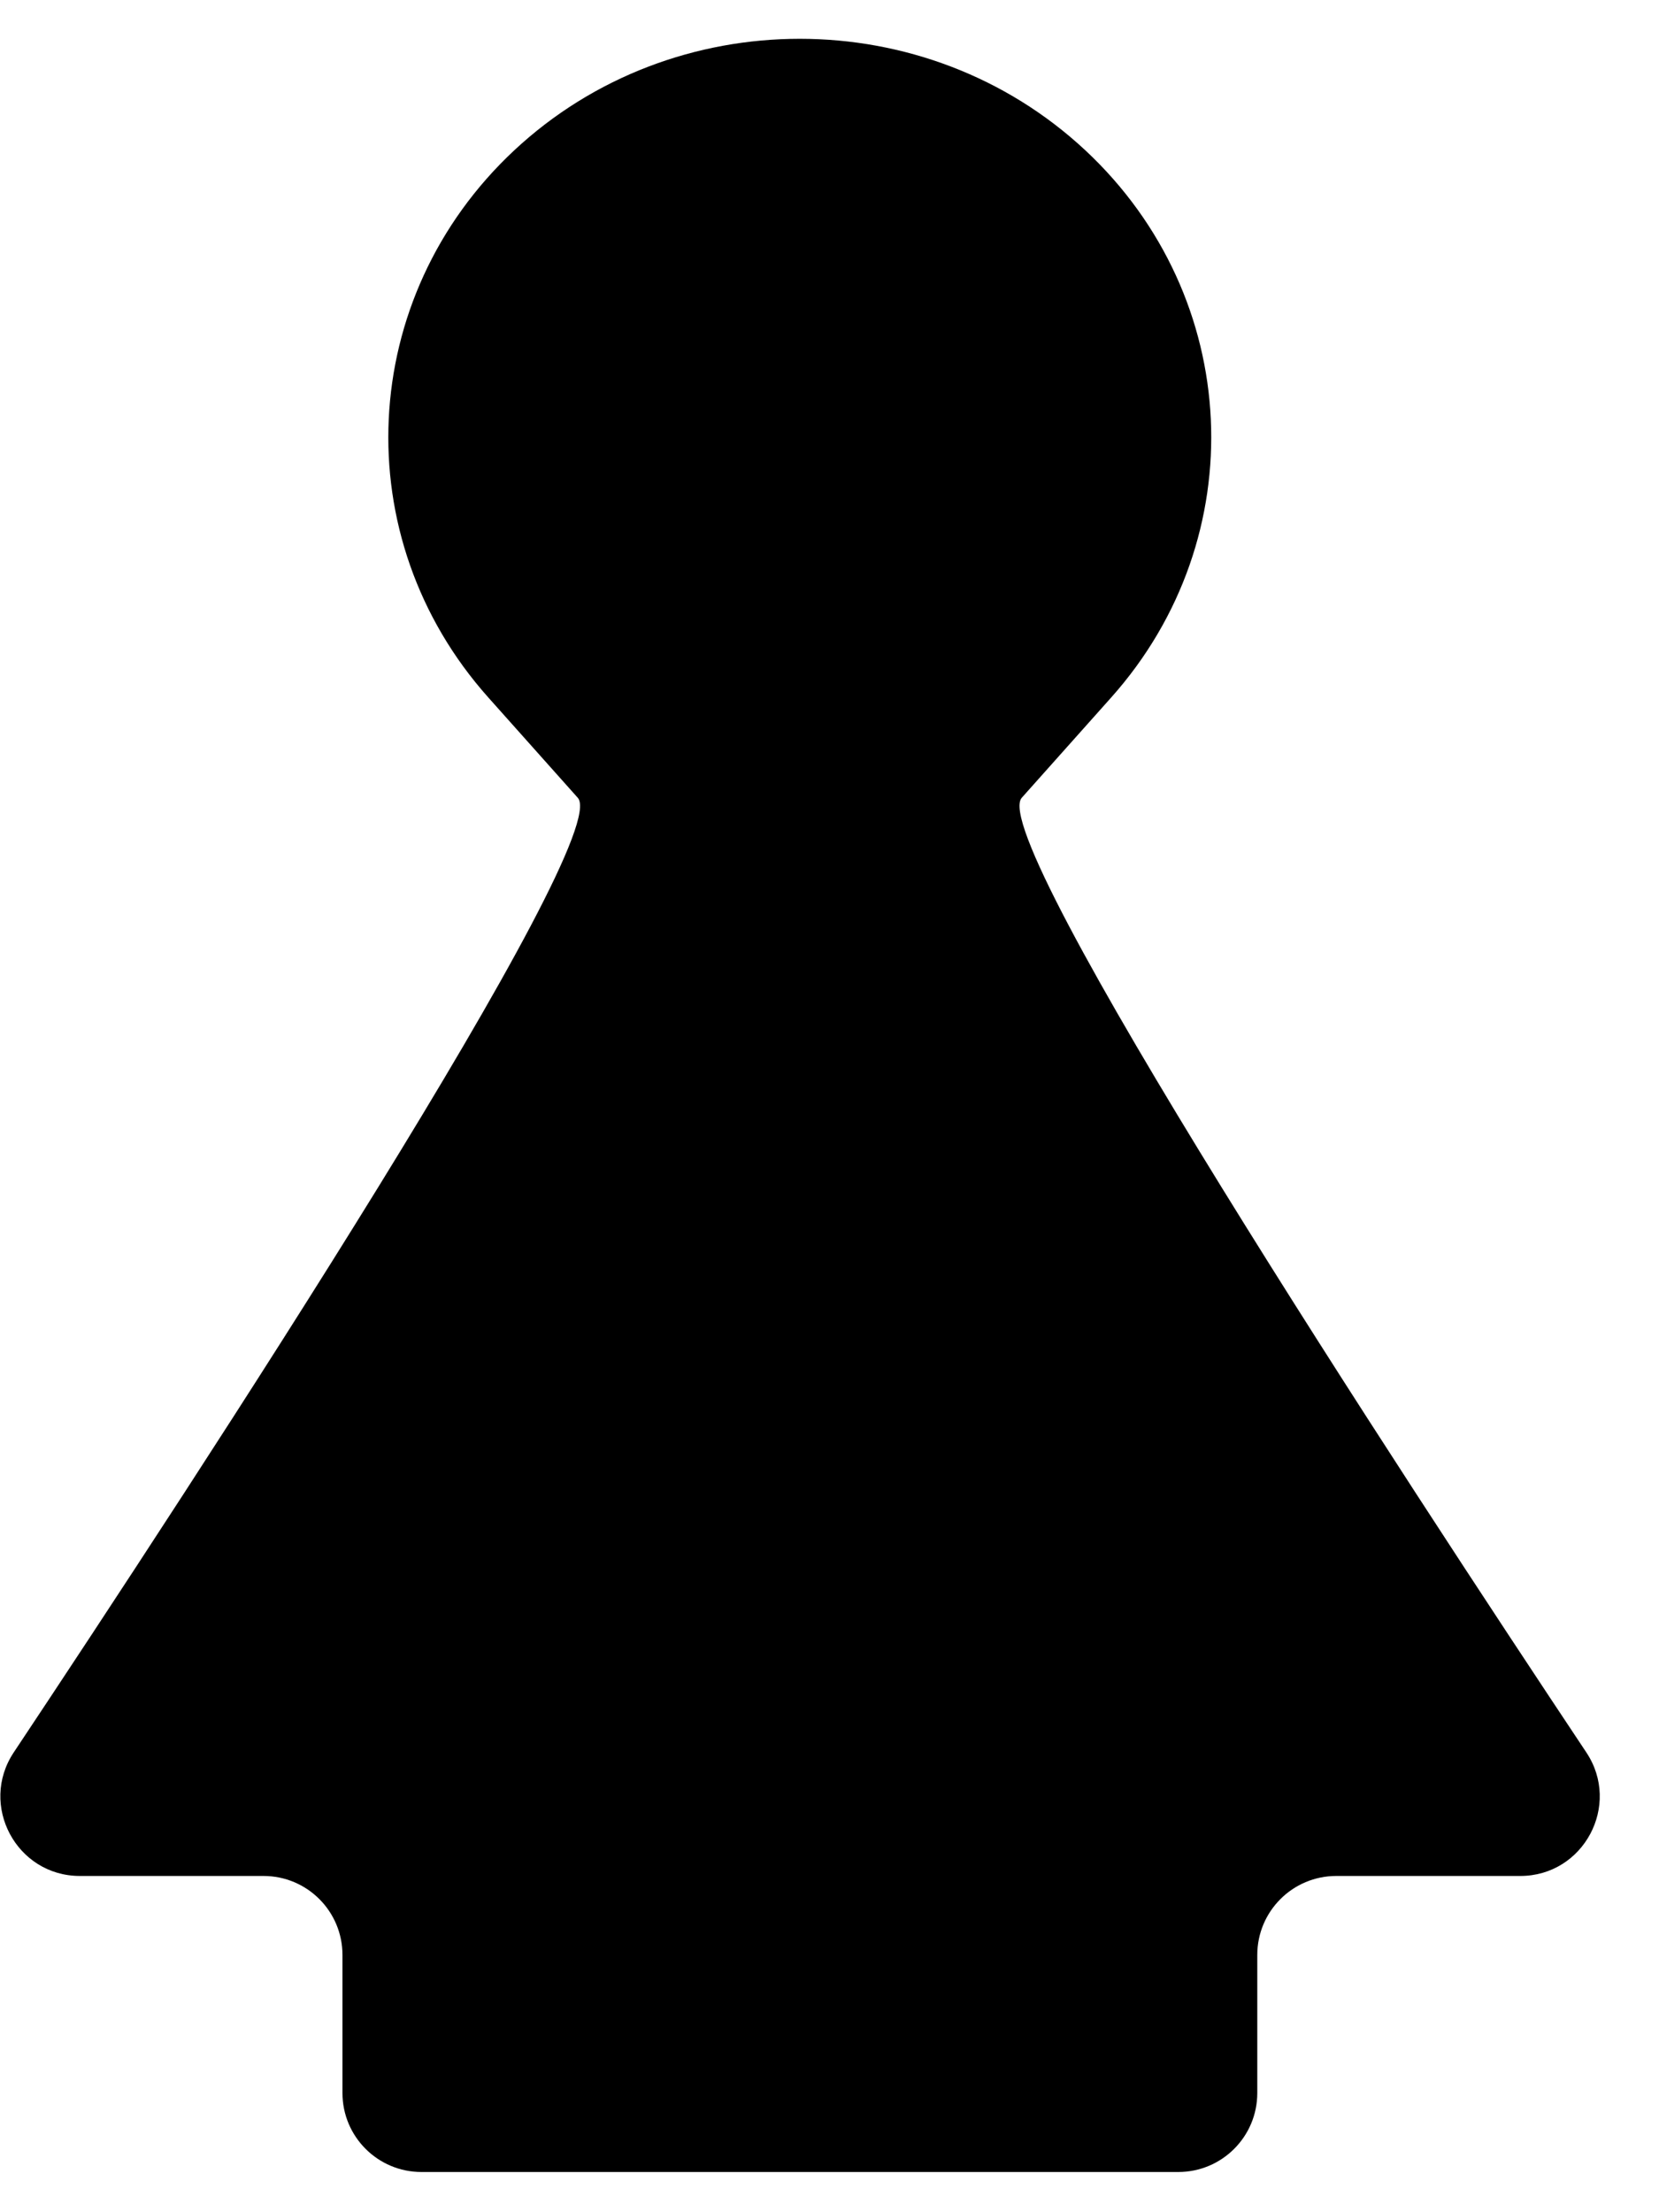 <svg width="21" height="28" viewBox="0 0 21 28" fill="none" xmlns="http://www.w3.org/2000/svg">
<path d="M7.314 10.098L6.182 8.829C4.374 6.804 4.518 3.763 6.508 1.904C8.525 0.02 11.722 0.02 13.74 1.904C15.73 3.763 15.873 6.804 14.065 8.829L12.934 10.097C12.469 10.617 17.768 18.708 20.08 22.18C20.525 22.848 20.046 23.744 19.244 23.744H16.915C16.363 23.744 15.915 24.191 15.915 24.744V26.491C15.915 27.044 15.467 27.491 14.915 27.491H5.335C4.783 27.491 4.335 27.044 4.335 26.491V24.744C4.335 24.191 3.888 23.744 3.335 23.744H1.011C0.209 23.744 -0.27 22.848 0.174 22.18C2.483 18.709 7.777 10.619 7.314 10.098Z" fill="black"/>
</svg>
